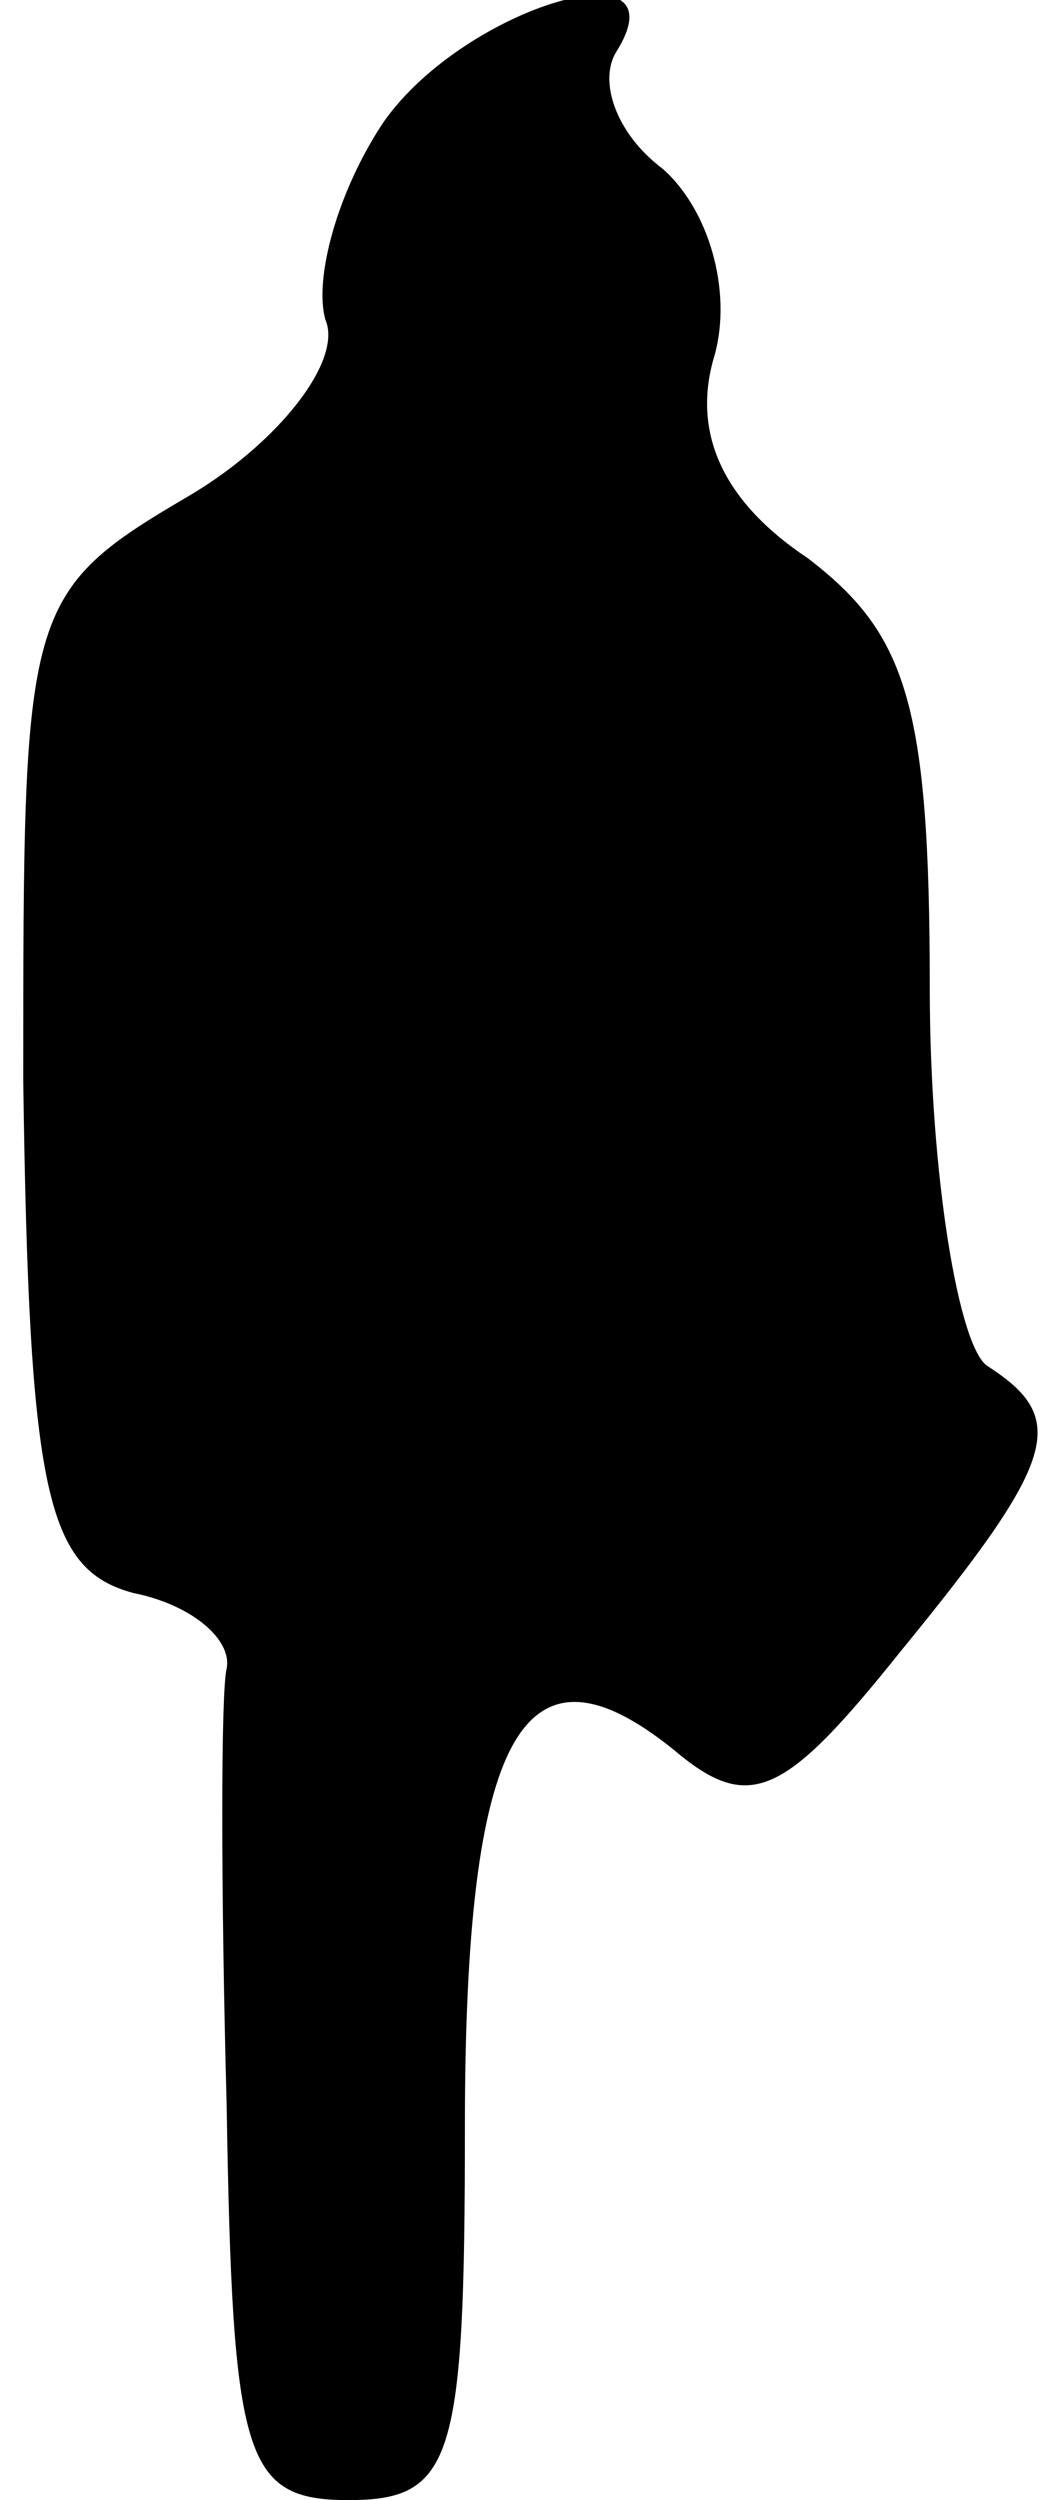 <?xml version="1.0" standalone="no"?>
<!DOCTYPE svg PUBLIC "-//W3C//DTD SVG 20010904//EN"
 "http://www.w3.org/TR/2001/REC-SVG-20010904/DTD/svg10.dtd">
<svg version="1.0" xmlns="http://www.w3.org/2000/svg"
 width="18pt" height="43pt" viewBox="0 0 18 43"
 preserveAspectRatio="xMidYMid meet">
<g transform="translate(0,43) scale(0.1,-0.1)"
fill="#000000" stroke="none">
<path fill="#000000" stroke="none" d="M66 409 c-8 -12 -12 -27 -10 -34 3 -7
-8 -21 -23 -30 -29 -17 -29 -19 -29 -101 1 -71 4 -84 19 -88 10 -2 17 -8 16
-13 -1 -4 -1 -38 0 -75 1 -61 3 -68 21 -68 18 0 20 7 20 64 0 68 10 86 36 65
13 -11 19 -8 39 17 27 33 29 40 15 49 -5 3 -10 33 -10 65 0 49 -4 61 -21 74
-15 10 -20 22 -16 35 3 11 -1 25 -9 32 -8 6 -11 15 -8 20 12 19 -26 8 -40 -12z"/>
</g>
</svg>
